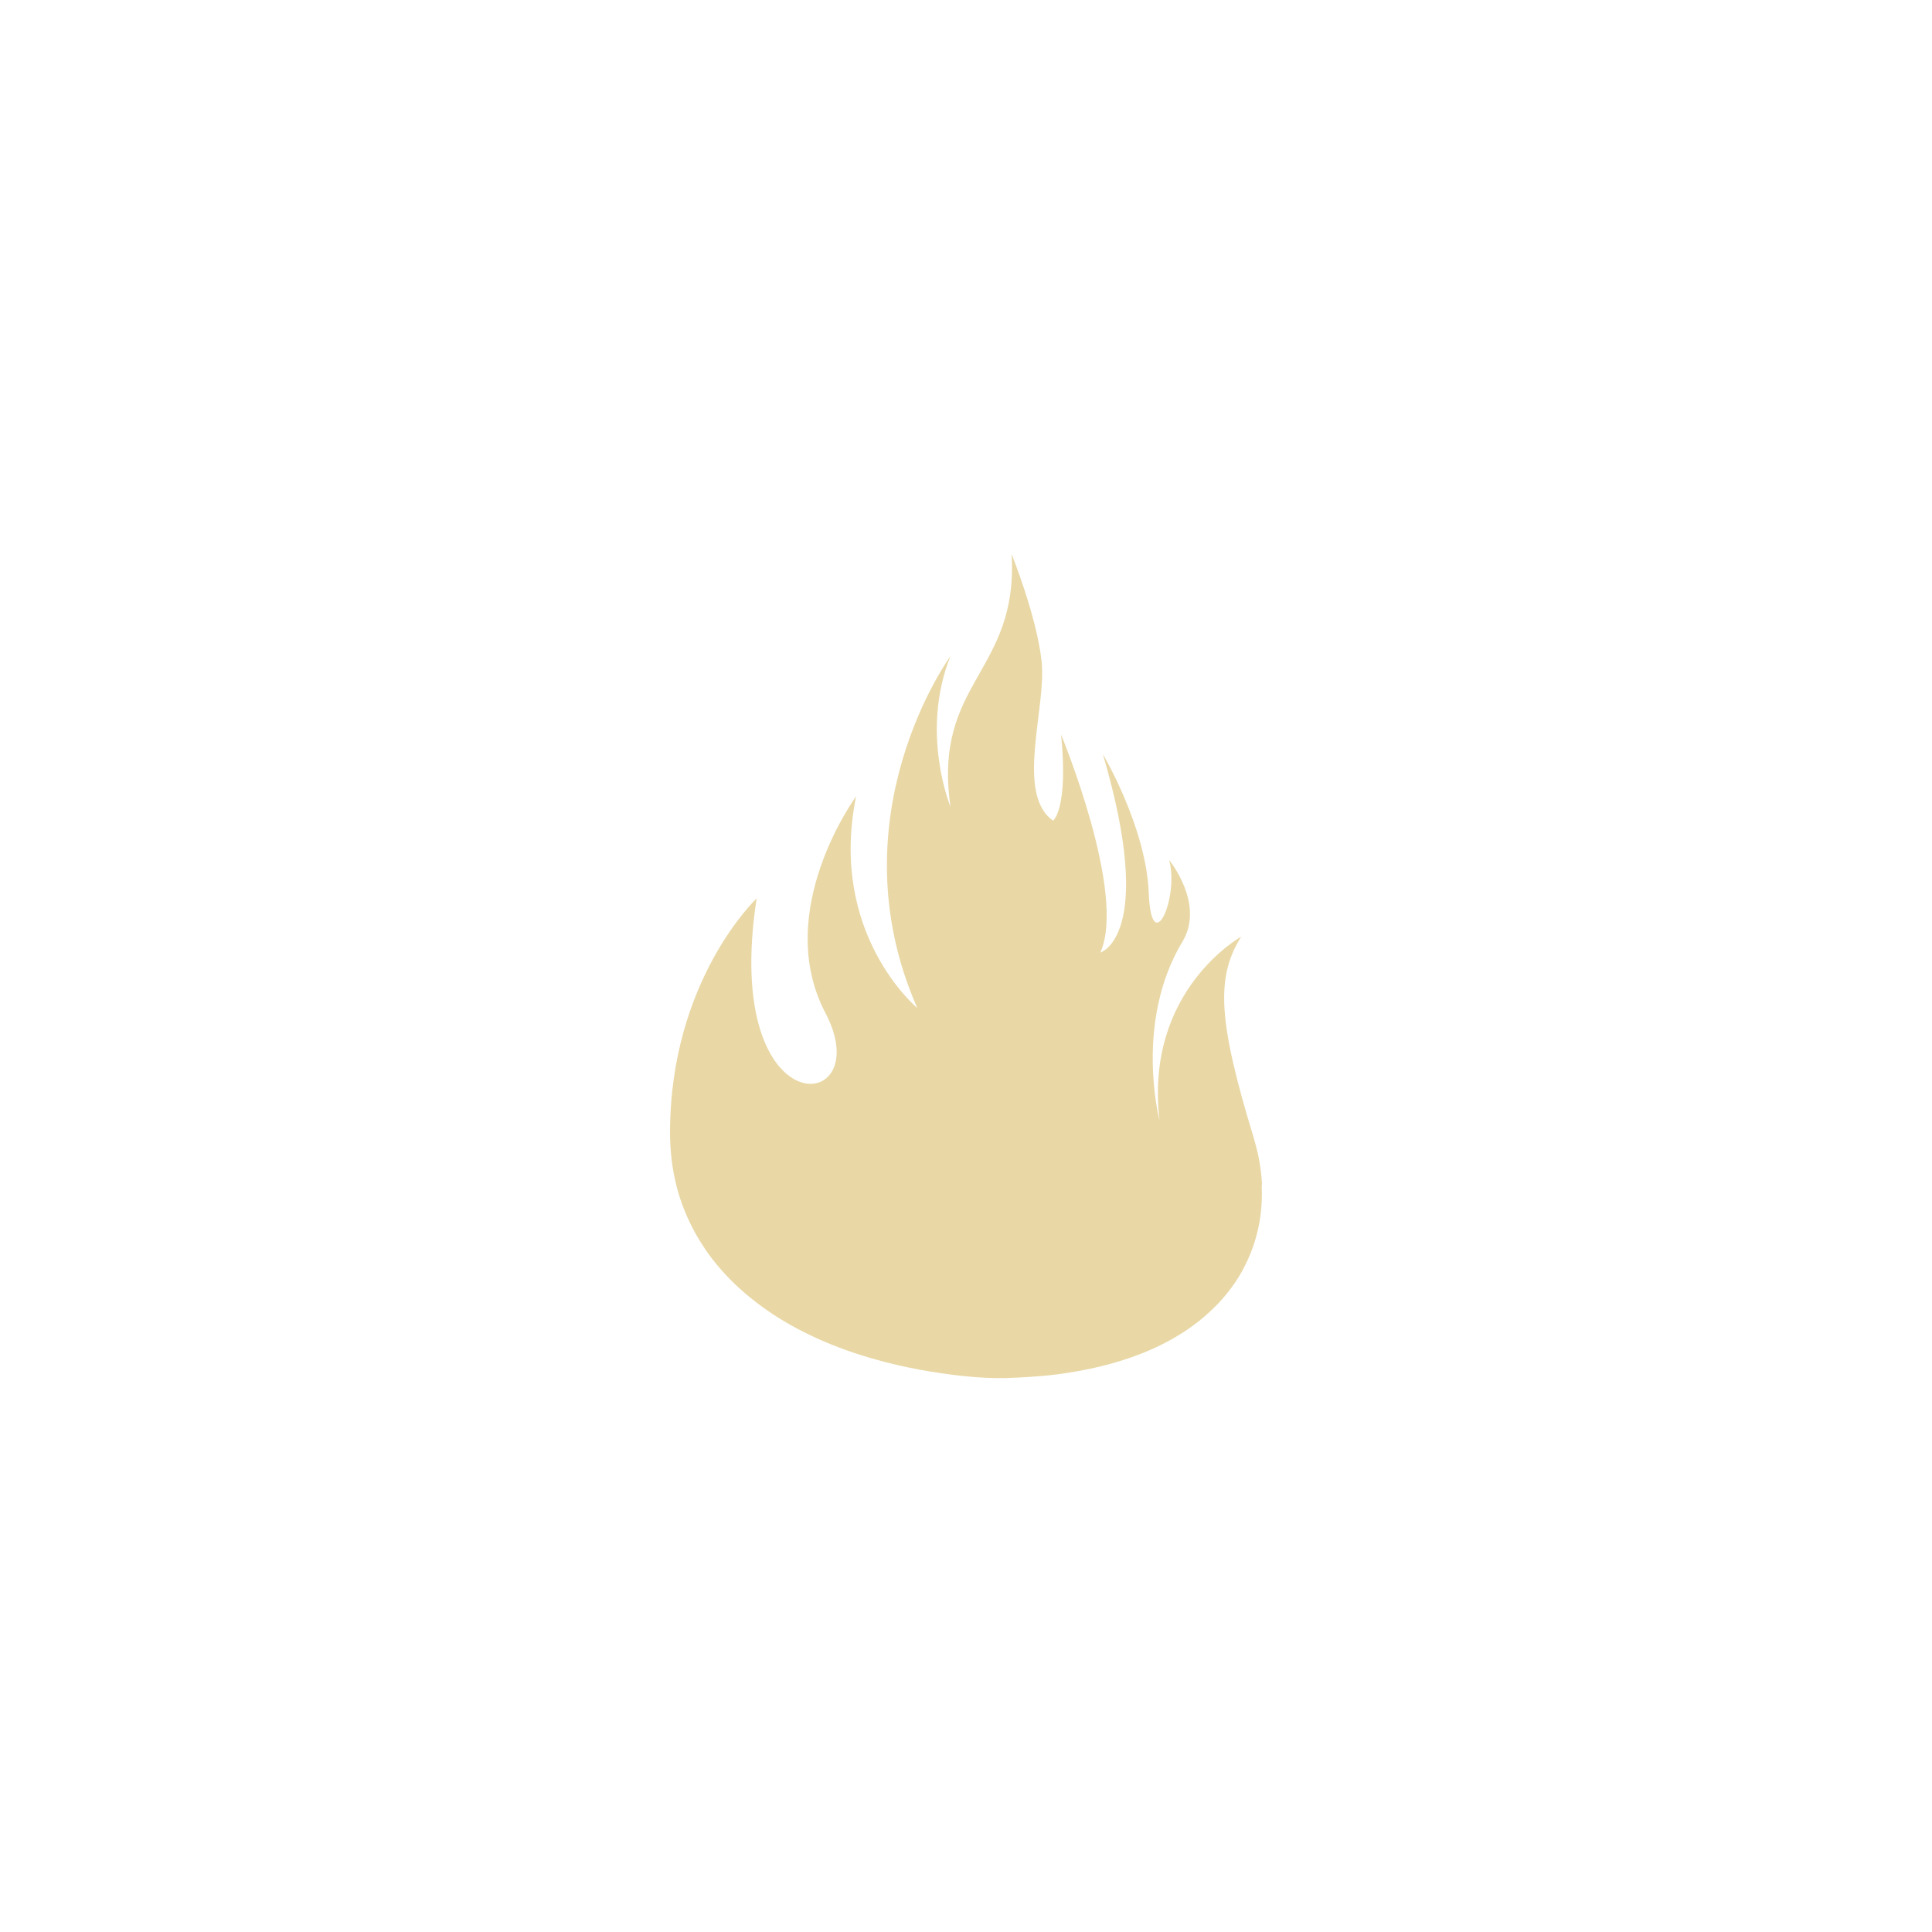 <?xml version="1.0" encoding="UTF-8"?>
<svg id="Layer_1" data-name="Layer 1" xmlns="http://www.w3.org/2000/svg" viewBox="0 0 128 128">
  <defs>
    <style>
      .cls-1 {
        fill: #e9d8a6;
      }
    </style>
  </defs>
  <path class="cls-1" d="m83.61,78.47c-.02-.49-.08-.97-.16-1.45-.08-.49-.2-.98-.34-1.46-.01-.05-.03-.1-.04-.15-2.37-7.77-2.53-10.64-.84-13.35,0,0-6.42,3.55-5.41,12.16,0,0-1.7-6.49,1.52-11.83,1.51-2.5-.88-5.41-.88-5.41.68,2.53-1.18,6.59-1.35,2.2-.17-4.39-3.04-9.21-3.04-9.21,3.55,12.08-.17,13.14-.17,13.14,1.77-3.91-2.6-14.44-2.6-14.44.49,4.94-.53,5.7-.53,5.7-2.53-1.77-.42-7.52-.76-10.56-.34-3.04-1.99-7.1-1.99-7.1.47,7.86-5.24,8.45-4.05,16.73,0,0-2.03-4.9,0-9.97,0,0-7.77,10.64-2.2,23.31,0,0-5.91-4.9-4.05-14.02,0,0-5.58,7.6-2.03,14.36s-6.93,7.77-4.56-7.6c0,0-5.74,5.41-5.74,15.54,0,.6.04,1.2.11,1.8.07.58.18,1.15.32,1.72.14.55.32,1.09.53,1.62.21.52.46,1.03.73,1.53.28.49.59.97.92,1.43.34.46.71.9,1.1,1.32.4.43.83.83,1.28,1.22.46.39.94.76,1.44,1.11.52.36,1.05.69,1.6,1,.57.32,1.16.61,1.75.88.62.28,1.25.53,1.89.76.67.24,1.34.45,2.03.64.71.2,1.43.37,2.15.52.96.2,1.93.35,2.91.48.98.12,1.97.21,2.96.21.17,0,.34,0,.51,0,.99-.03,1.98-.09,2.96-.19.33-.04.66-.08.99-.13.74-.11,1.48-.25,2.21-.42.67-.16,1.34-.35,1.99-.57.61-.21,1.2-.44,1.78-.71.54-.25,1.07-.53,1.57-.84.48-.29.93-.61,1.37-.96.41-.33.8-.69,1.17-1.07.35-.36.67-.75.97-1.16.29-.39.55-.81.77-1.24.22-.42.42-.86.58-1.31.16-.44.29-.9.39-1.36.1-.46.17-.93.2-1.41.04-.48.04-.96.02-1.44Z"/>
</svg>